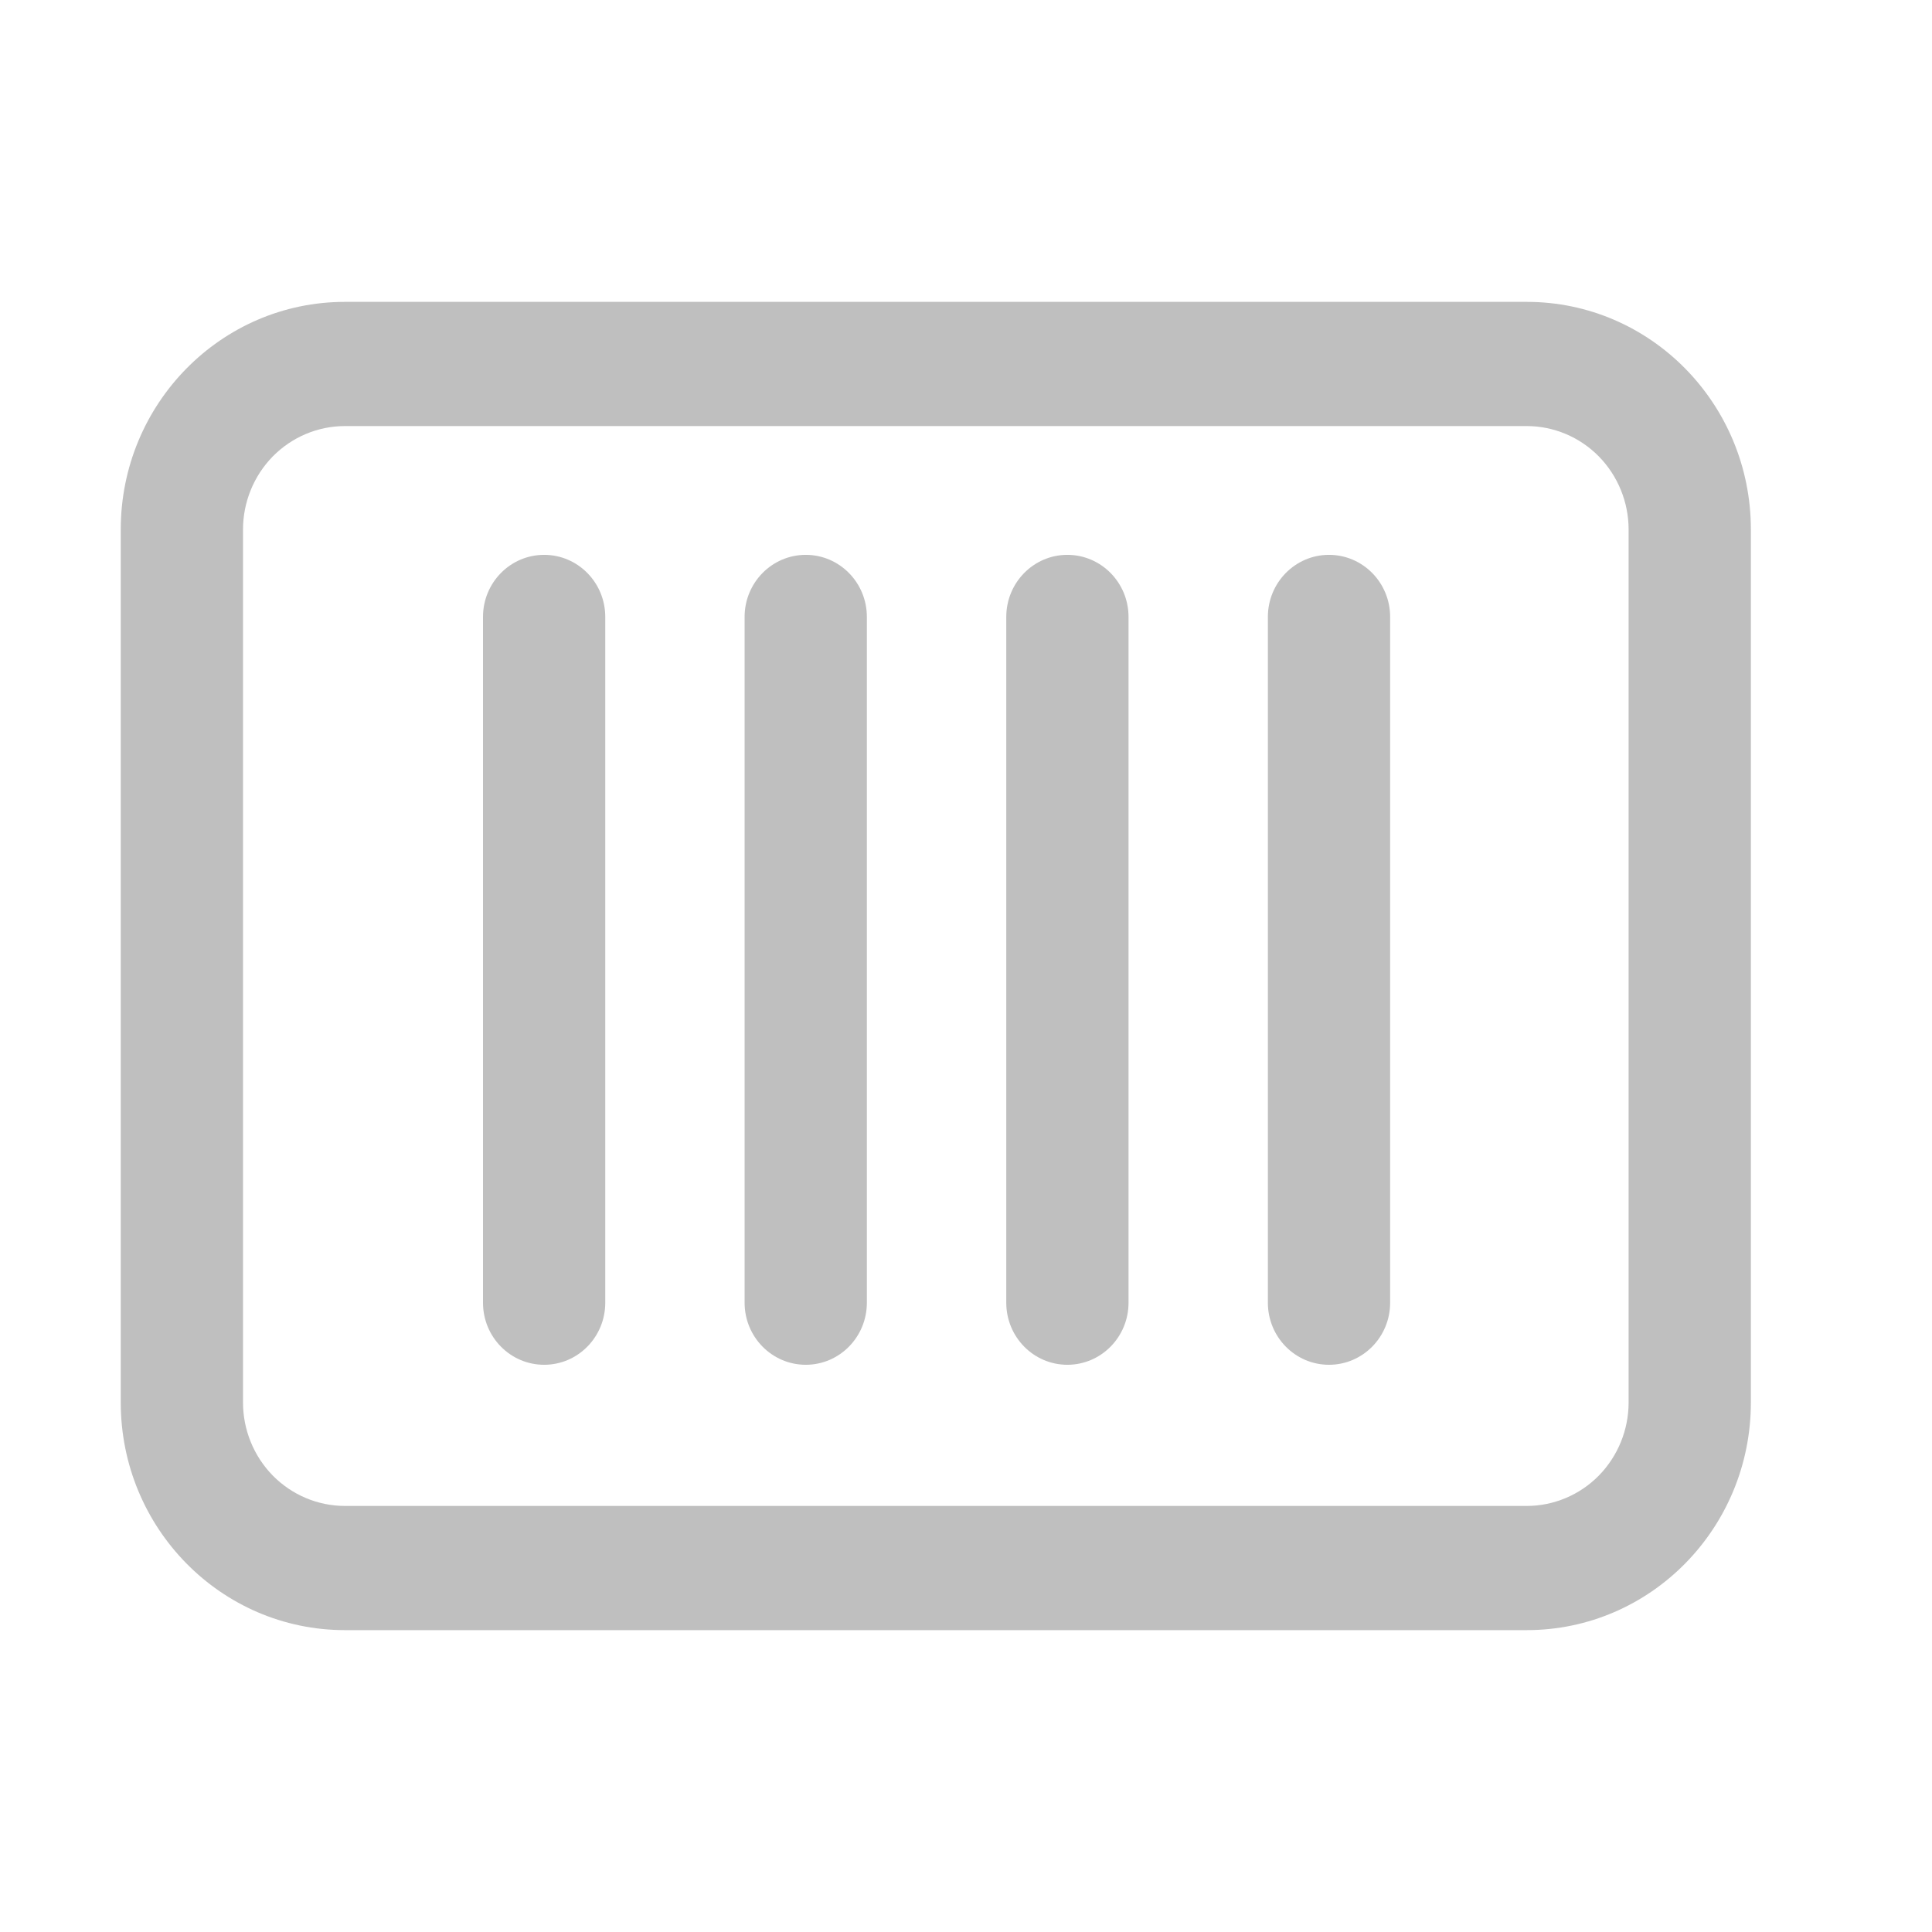 <?xml version="1.0" encoding="UTF-8"?>
<svg width="64px" height="64px" viewBox="16 18 32 28" version="1.1" xmlns="http://www.w3.org/2000/svg"
     xmlns:xlink="http://www.w3.org/1999/xlink">
    <!-- Generator: Sketch 57.1 (83088) - https://sketch.com -->
    <title>icon</title>
    <desc>Created with Sketch.</desc>
    <g id="icon" stroke="none" stroke-width="1" fill="none" fill-rule="evenodd">
        <g id="编组备份-12" transform="translate(18, 21)" fill="#BFBFBF" fill-rule="nonzero">
            <path d="M3.713,0 L23.288,0 C25.338,0 27,1.689 27,3.771 L27,18.229 C27,20.311 25.338,22 23.288,22 L3.713,22 C1.662,22 0,20.311 0,18.229 L0,3.771 C0,1.689 1.662,0 3.713,0 Z M3.713,2.057 C3.265,2.057 2.836,2.238 2.519,2.559 C2.203,2.881 2.025,3.317 2.025,3.771 L2.025,18.229 C2.025,18.683 2.203,19.119 2.519,19.441 C2.836,19.762 3.265,19.943 3.713,19.943 L23.288,19.943 C23.735,19.943 24.164,19.762 24.481,19.441 C24.797,19.119 24.975,18.683 24.975,18.229 L24.975,3.771 C24.975,3.317 24.797,2.881 24.481,2.559 C24.164,2.238 23.735,2.057 23.288,2.057 L3.713,2.057 Z M6,5.218 C6,4.65 6.453,4.19 7.013,4.19 C7.572,4.19 8.025,4.65 8.025,5.218 L8.025,16.577 C8.025,17.145 7.572,17.605 7.013,17.605 C6.453,17.605 6,17.145 6,16.577 L6,5.218 Z M10.333,5.218 C10.333,4.65 10.787,4.19 11.346,4.19 C11.905,4.19 12.358,4.65 12.358,5.218 L12.358,16.577 C12.358,17.145 11.905,17.605 11.346,17.605 C10.787,17.605 10.333,17.145 10.333,16.577 L10.333,5.218 Z M14.667,5.218 C14.667,4.65 15.12,4.19 15.679,4.19 C16.238,4.19 16.692,4.65 16.692,5.218 L16.692,16.577 C16.692,17.145 16.238,17.605 15.679,17.605 C15.12,17.605 14.667,17.145 14.667,16.577 L14.667,5.218 Z M19,5.218 C19,4.65 19.453,4.19 20.012,4.19 C20.572,4.19 21.025,4.65 21.025,5.218 L21.025,16.577 C21.025,17.145 20.572,17.605 20.012,17.605 C19.453,17.605 19,17.145 19,16.577 L19,5.218 Z" id="形状"></path>
        </g>
    </g>
</svg>
